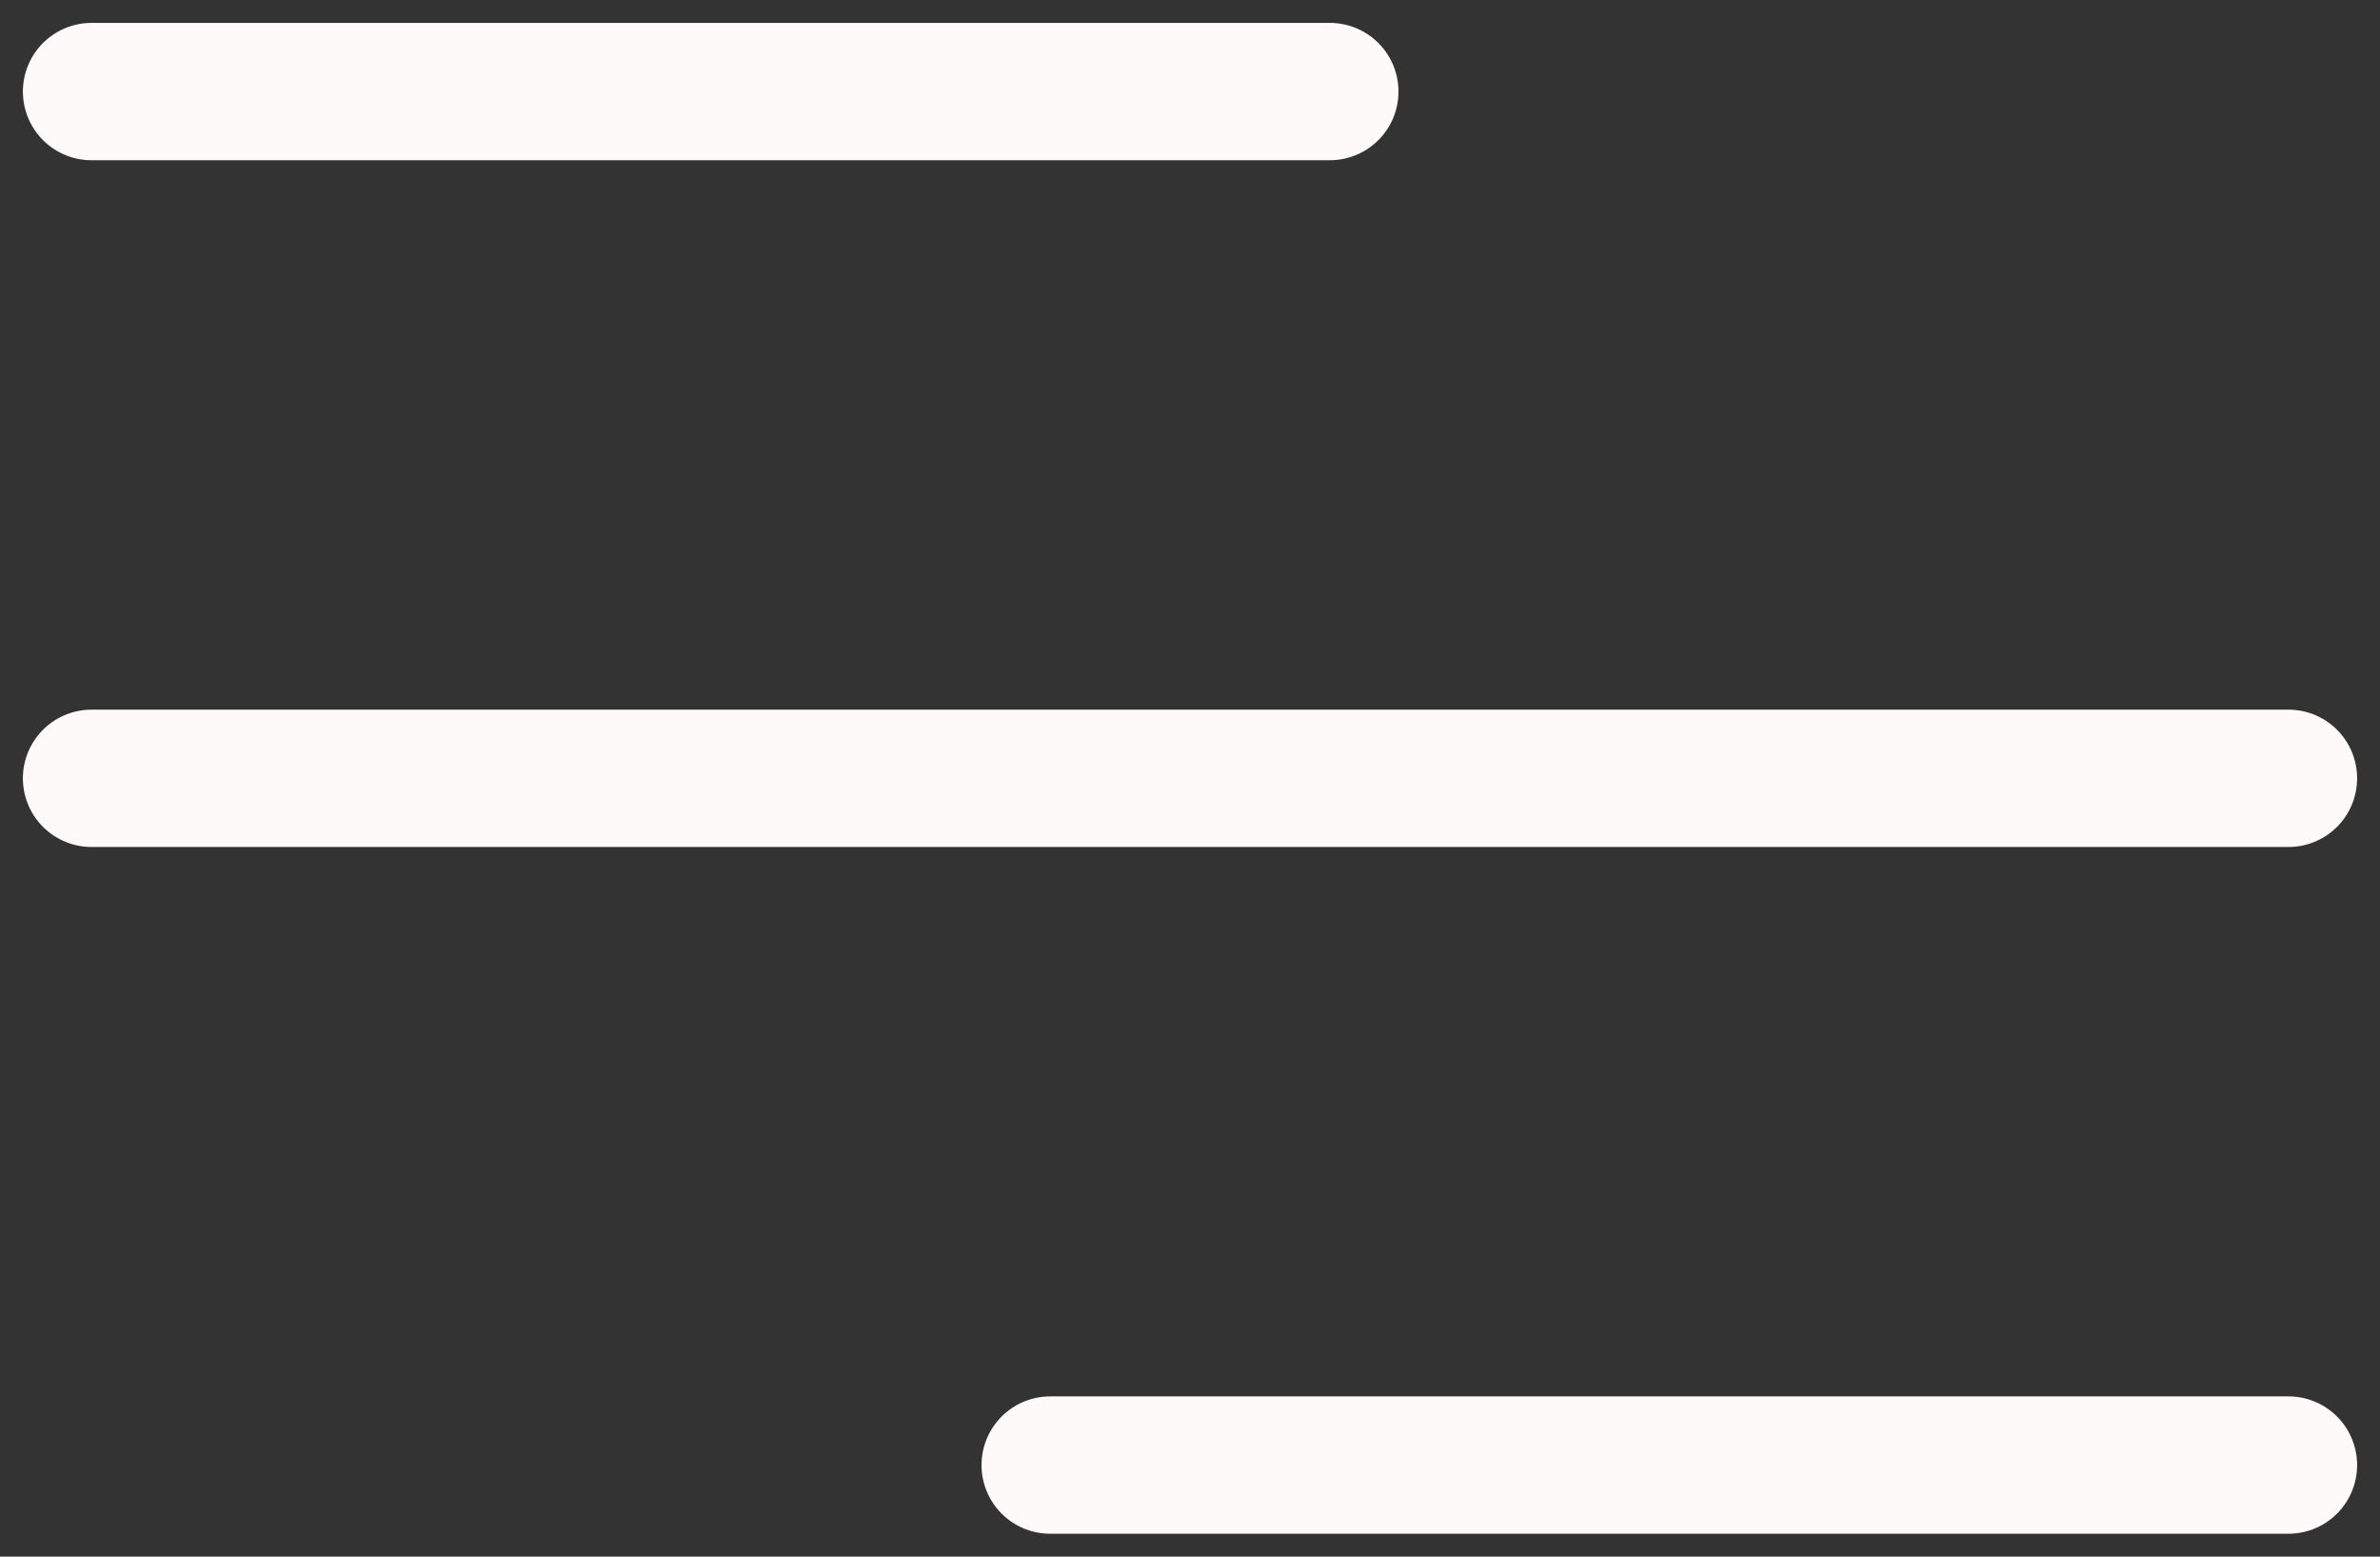 <svg width="52" height="34" viewBox="0 0 52 34" fill="none" xmlns="http://www.w3.org/2000/svg">
<rect x="0" y="0" width="52" height="34" fill="#333333" stroke="none"/>
<path d="M2 17H50" stroke="#FDFAF9" stroke-width="3" stroke-linecap="round"/>
<path d="M2 2H29.055" stroke="#FDFAF9" stroke-width="3" stroke-linecap="round"/>
<path d="M22.945 32H50" stroke="#FDFAF9" stroke-width="3" stroke-linecap="round"/>
</svg>
